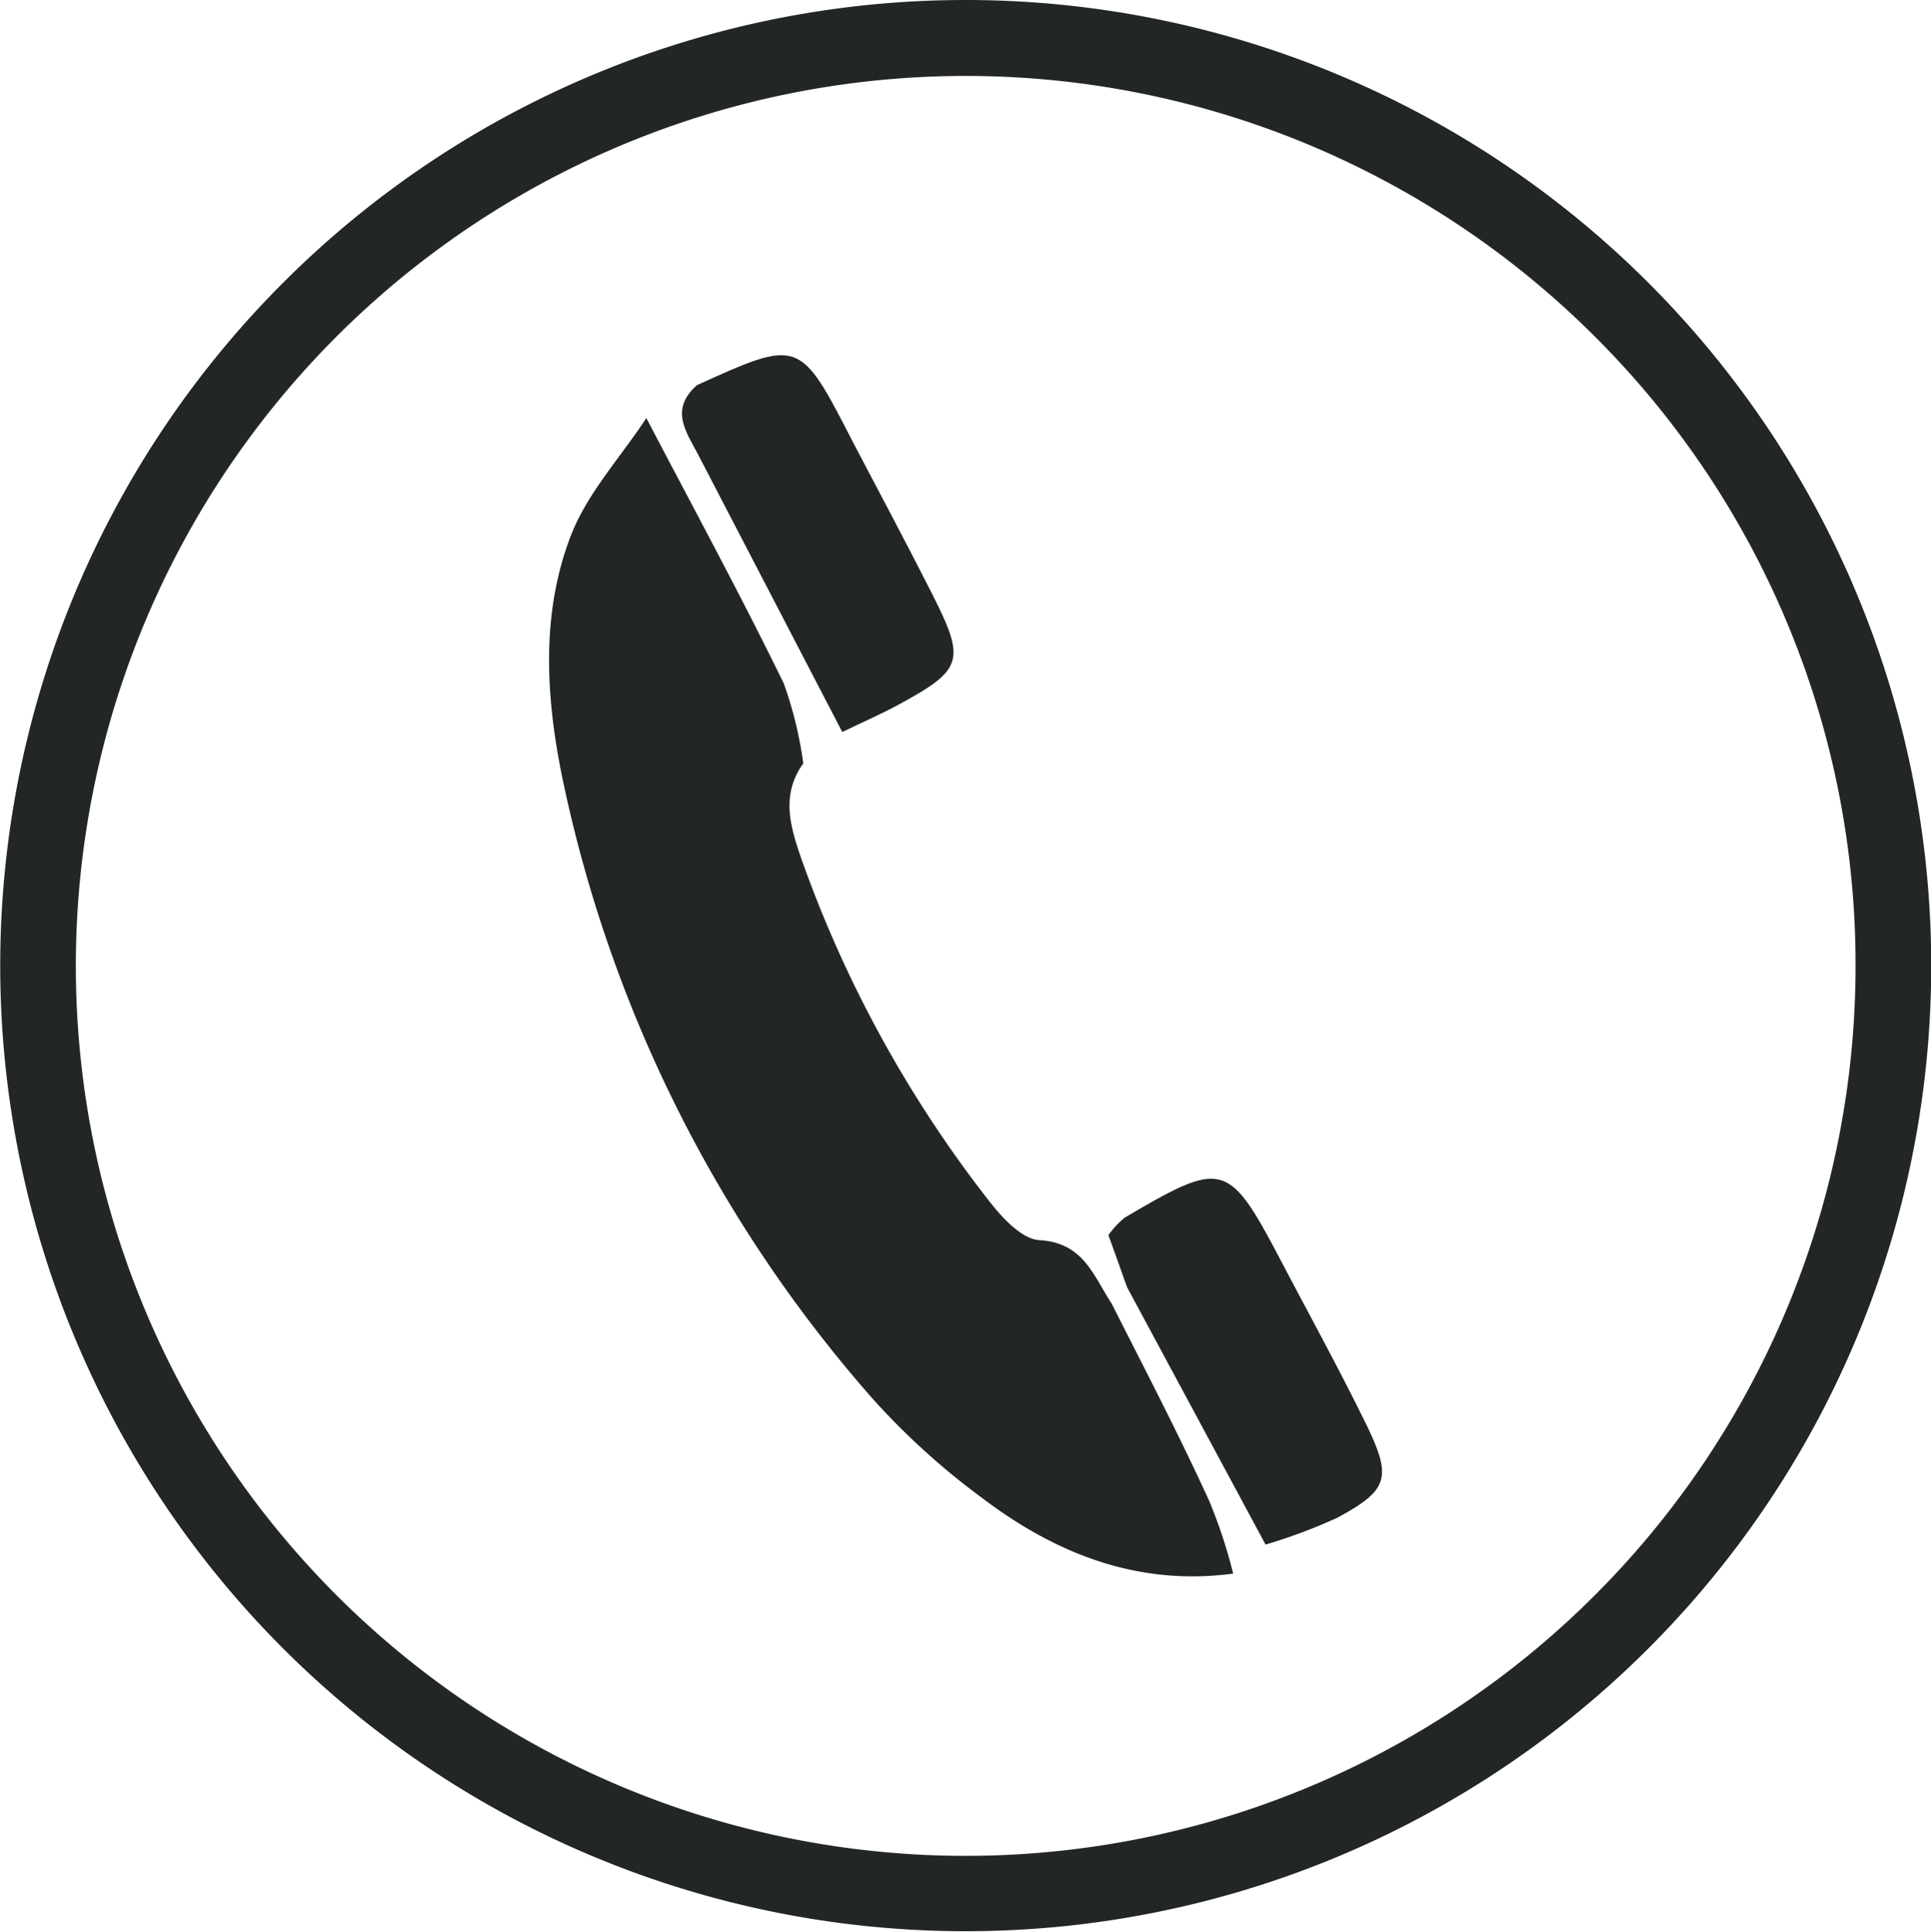 <svg xmlns="http://www.w3.org/2000/svg" viewBox="0 0 99.04 99.06"><defs><style>.cls-1{fill:#222626;}</style></defs><g id="Ebene_2" data-name="Ebene 2"><g id="_16" data-name="16"><path class="cls-1" d="M49.52,0a49.52,49.52,0,1,1-35,14.5A49.47,49.47,0,0,1,49.52,0ZM81.79,17.25a45.64,45.64,0,1,0,13.38,32.3,45.45,45.45,0,0,0-13.38-32.3Z"/><path class="cls-1" d="M63.25,80.7c-4.86.65-9.07-1-12.84-3.85a37.07,37.07,0,0,1-5.68-5.15,69.62,69.62,0,0,1-15.9-31.87c-.84-4.13-1.09-8.4.46-12.39.84-2.16,2.55-4,3.86-6,2.37,4.53,4.8,9,7.05,13.61a20.2,20.2,0,0,1,1,4.1c-1.19,1.65-.64,3.33-.06,5a62.14,62.14,0,0,0,9.45,17.26c.7.92,1.76,2.13,2.72,2.19,2.28.13,2.77,1.84,3.7,3.24,1.7,3.36,3.44,6.7,5,10.11A25.84,25.84,0,0,1,63.25,80.7Z"/><path class="cls-1" d="M35.75,19.75c5.27-2.39,5.27-2.39,8,2.93,1.37,2.61,2.76,5.21,4.09,7.84,1.7,3.37,1.54,3.83-1.76,5.62-.94.51-1.92.93-2.88,1.4L35.81,23.32C35.19,22.14,34.33,21,35.75,19.75Z"/><path class="cls-1" d="M57.8,66c-.31-.88-.62-1.75-.95-2.66a4.79,4.79,0,0,1,.83-.89c5.1-3,5.32-2.93,8.09,2.34,1.44,2.74,2.93,5.45,4.29,8.23s1.14,3.4-1.46,4.81a27.16,27.16,0,0,1-3.69,1.38Z"/></g></g></svg>